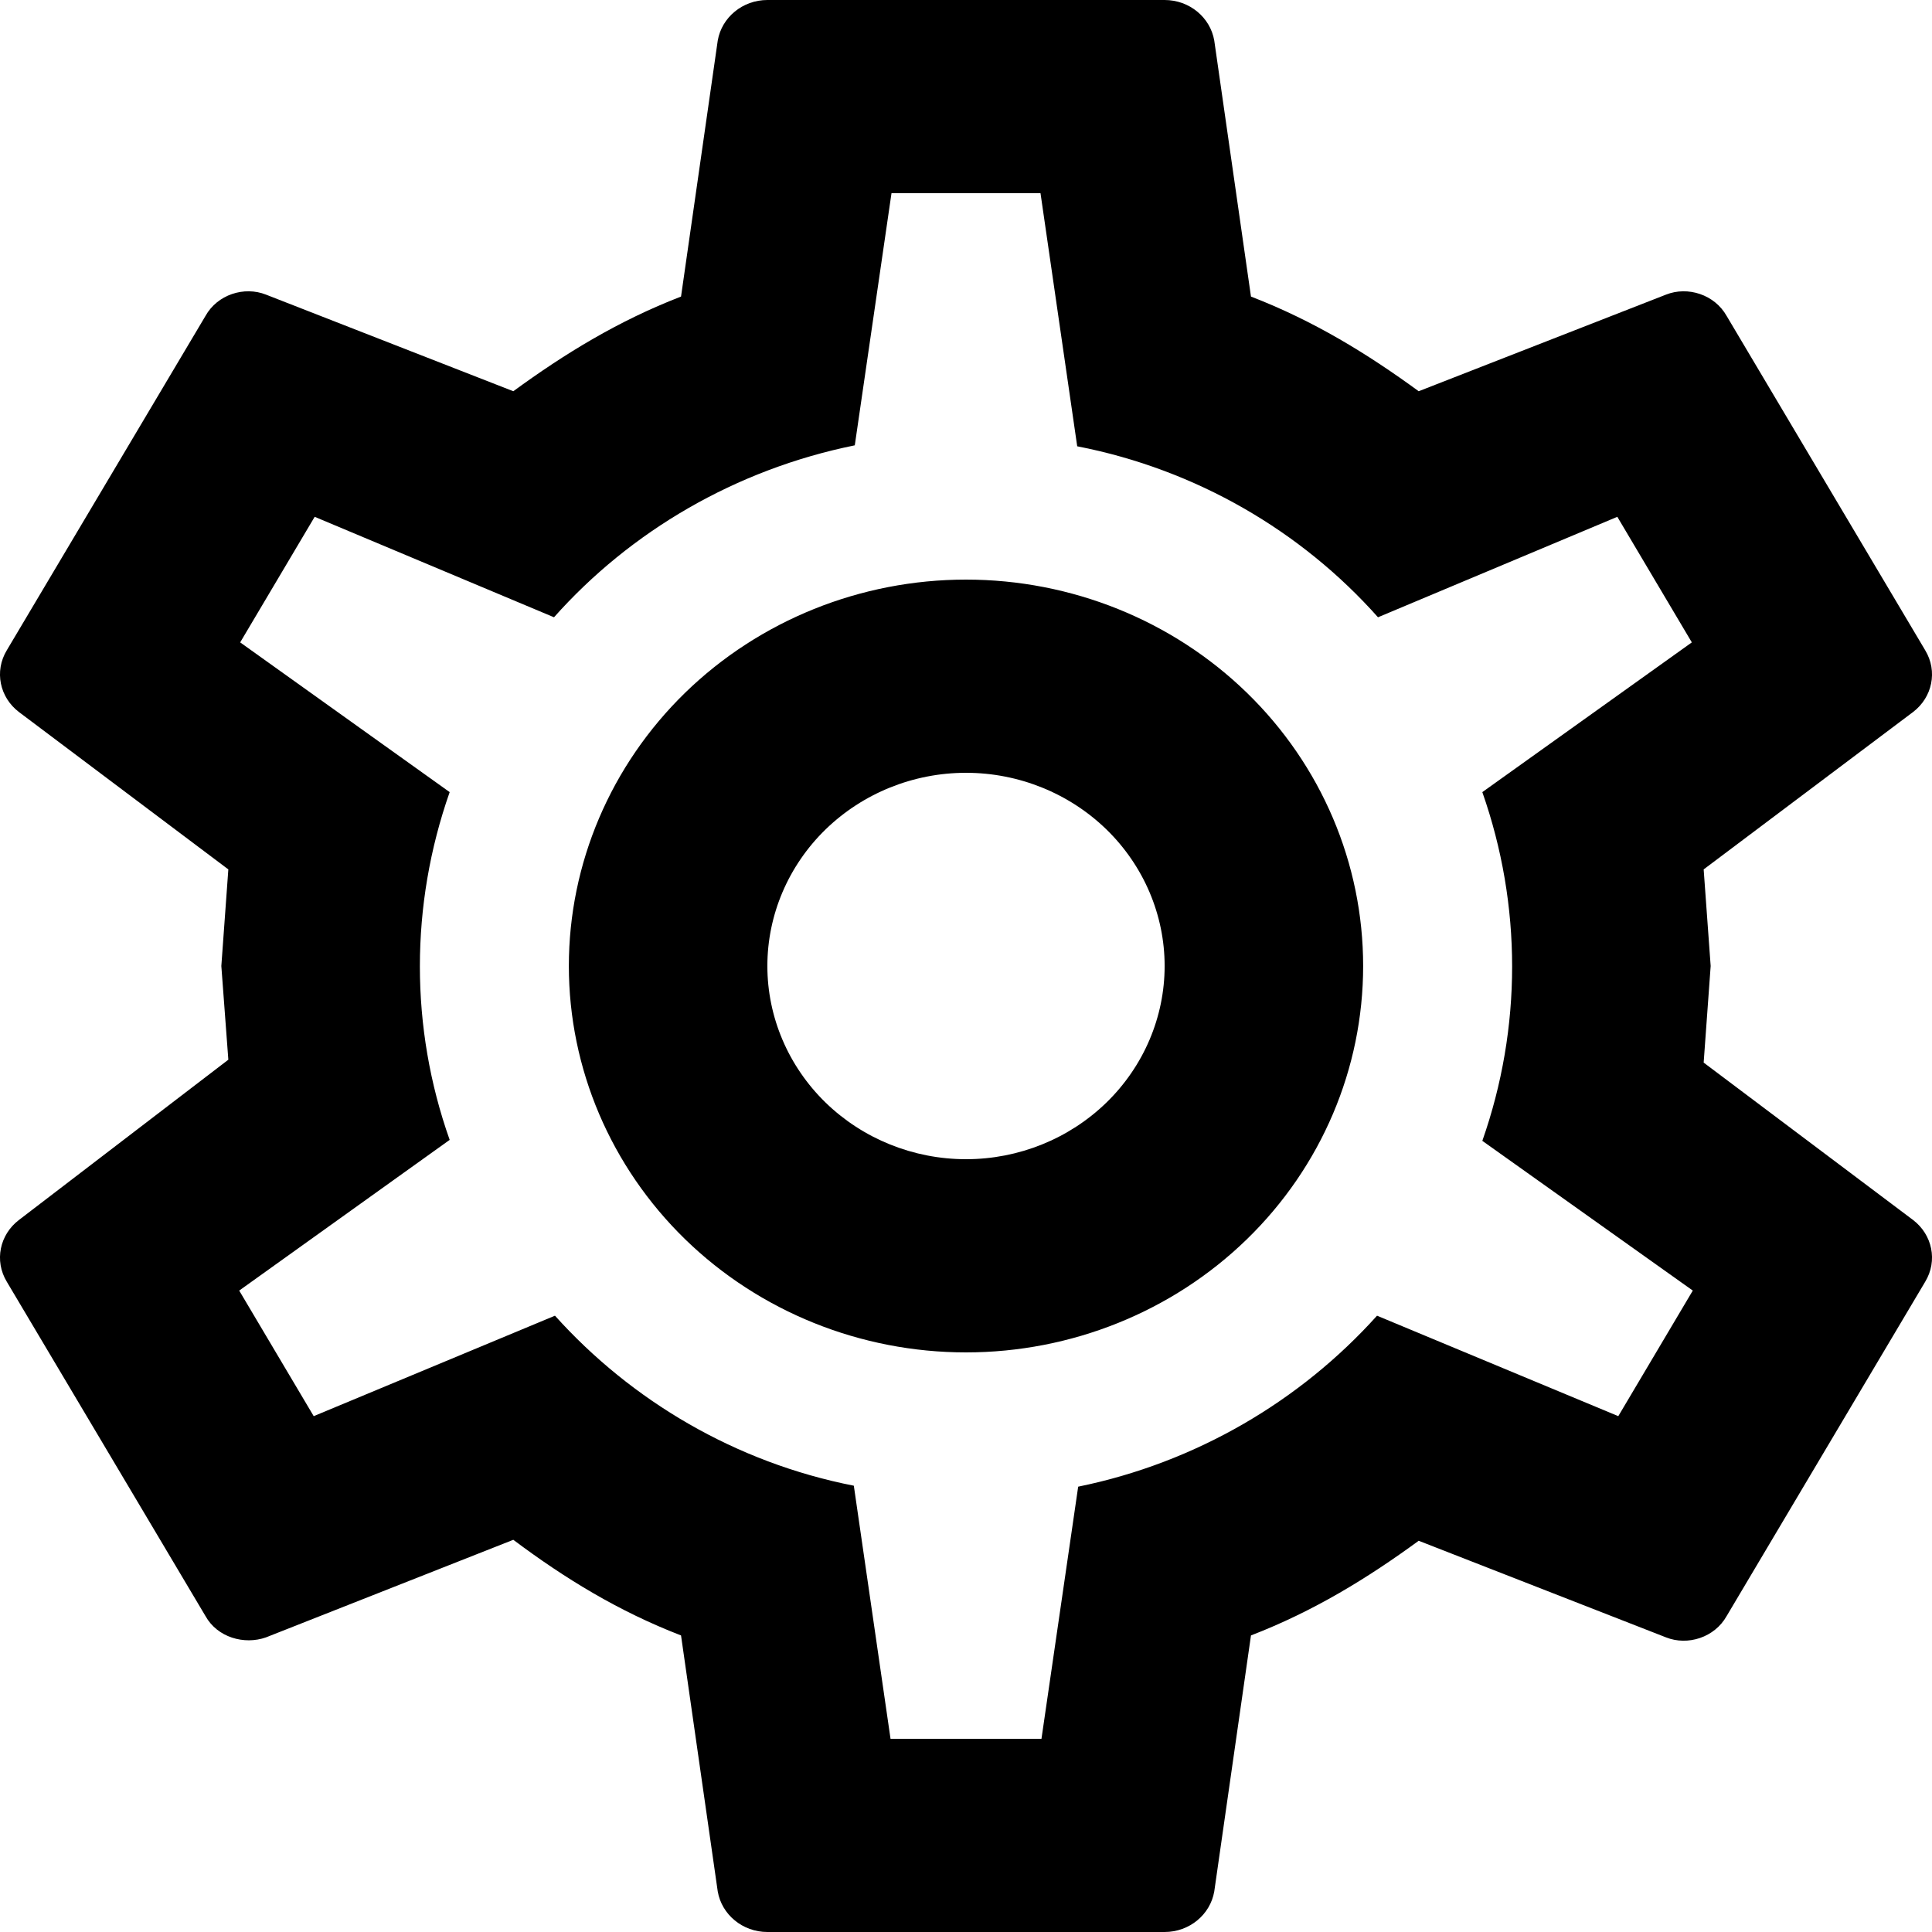 <svg width="16" height="16" viewBox="0 0 16 16" fill="currentColor" xmlns="http://www.w3.org/2000/svg">
<path d="M8 4.8C8.872 4.8 9.709 5.137 10.326 5.737C10.943 6.337 11.289 7.151 11.289 8C11.289 8.849 10.943 9.663 10.326 10.263C9.709 10.863 8.872 11.2 8 11.2C7.128 11.2 6.291 10.863 5.674 10.263C5.058 9.663 4.711 8.849 4.711 8C4.711 7.151 5.058 6.337 5.674 5.737C6.291 5.137 7.128 4.8 8 4.8ZM8 6.4C7.564 6.4 7.146 6.569 6.837 6.869C6.529 7.169 6.355 7.576 6.355 8C6.355 8.424 6.529 8.831 6.837 9.131C7.146 9.431 7.564 9.6 8 9.6C8.436 9.6 8.854 9.431 9.163 9.131C9.471 8.831 9.645 8.424 9.645 8C9.645 7.576 9.471 7.169 9.163 6.869C8.854 6.569 8.436 6.4 8 6.4ZM6.355 16C6.15 16 5.977 15.856 5.944 15.664L5.64 13.544C5.122 13.344 4.678 13.072 4.251 12.752L2.203 13.56C2.022 13.624 1.8 13.56 1.702 13.384L0.057 10.616C-0.05 10.44 -0.001 10.224 0.156 10.104L1.891 8.776L1.833 8L1.891 7.2L0.156 5.896C-0.001 5.776 -0.05 5.56 0.057 5.384L1.702 2.616C1.8 2.44 2.022 2.368 2.203 2.44L4.251 3.24C4.678 2.928 5.122 2.656 5.64 2.456L5.944 0.336C5.977 0.144 6.15 0 6.355 0H9.645C9.85 0 10.023 0.144 10.056 0.336L10.36 2.456C10.878 2.656 11.322 2.928 11.749 3.24L13.797 2.44C13.978 2.368 14.2 2.44 14.299 2.616L15.943 5.384C16.05 5.56 16.001 5.776 15.844 5.896L14.109 7.2L14.167 8L14.109 8.8L15.844 10.104C16.001 10.224 16.05 10.44 15.943 10.616L14.299 13.384C14.2 13.56 13.978 13.632 13.797 13.56L11.749 12.76C11.322 13.072 10.878 13.344 10.36 13.544L10.056 15.664C10.023 15.856 9.85 16 9.645 16H6.355ZM7.383 1.6L7.079 3.688C6.092 3.888 5.221 4.4 4.588 5.112L2.606 4.28L1.989 5.32L3.724 6.56C3.395 7.496 3.395 8.512 3.724 9.44L1.981 10.688L2.598 11.728L4.596 10.896C5.229 11.6 6.092 12.112 7.071 12.304L7.375 14.4H8.625L8.929 12.312C9.908 12.112 10.771 11.6 11.404 10.896L13.402 11.728L14.019 10.688L12.276 9.448C12.605 8.512 12.605 7.496 12.276 6.56L14.011 5.32L13.394 4.28L11.412 5.112C10.779 4.4 9.908 3.888 8.921 3.696L8.617 1.6H7.383Z" fill="currentColor"/>
</svg>
